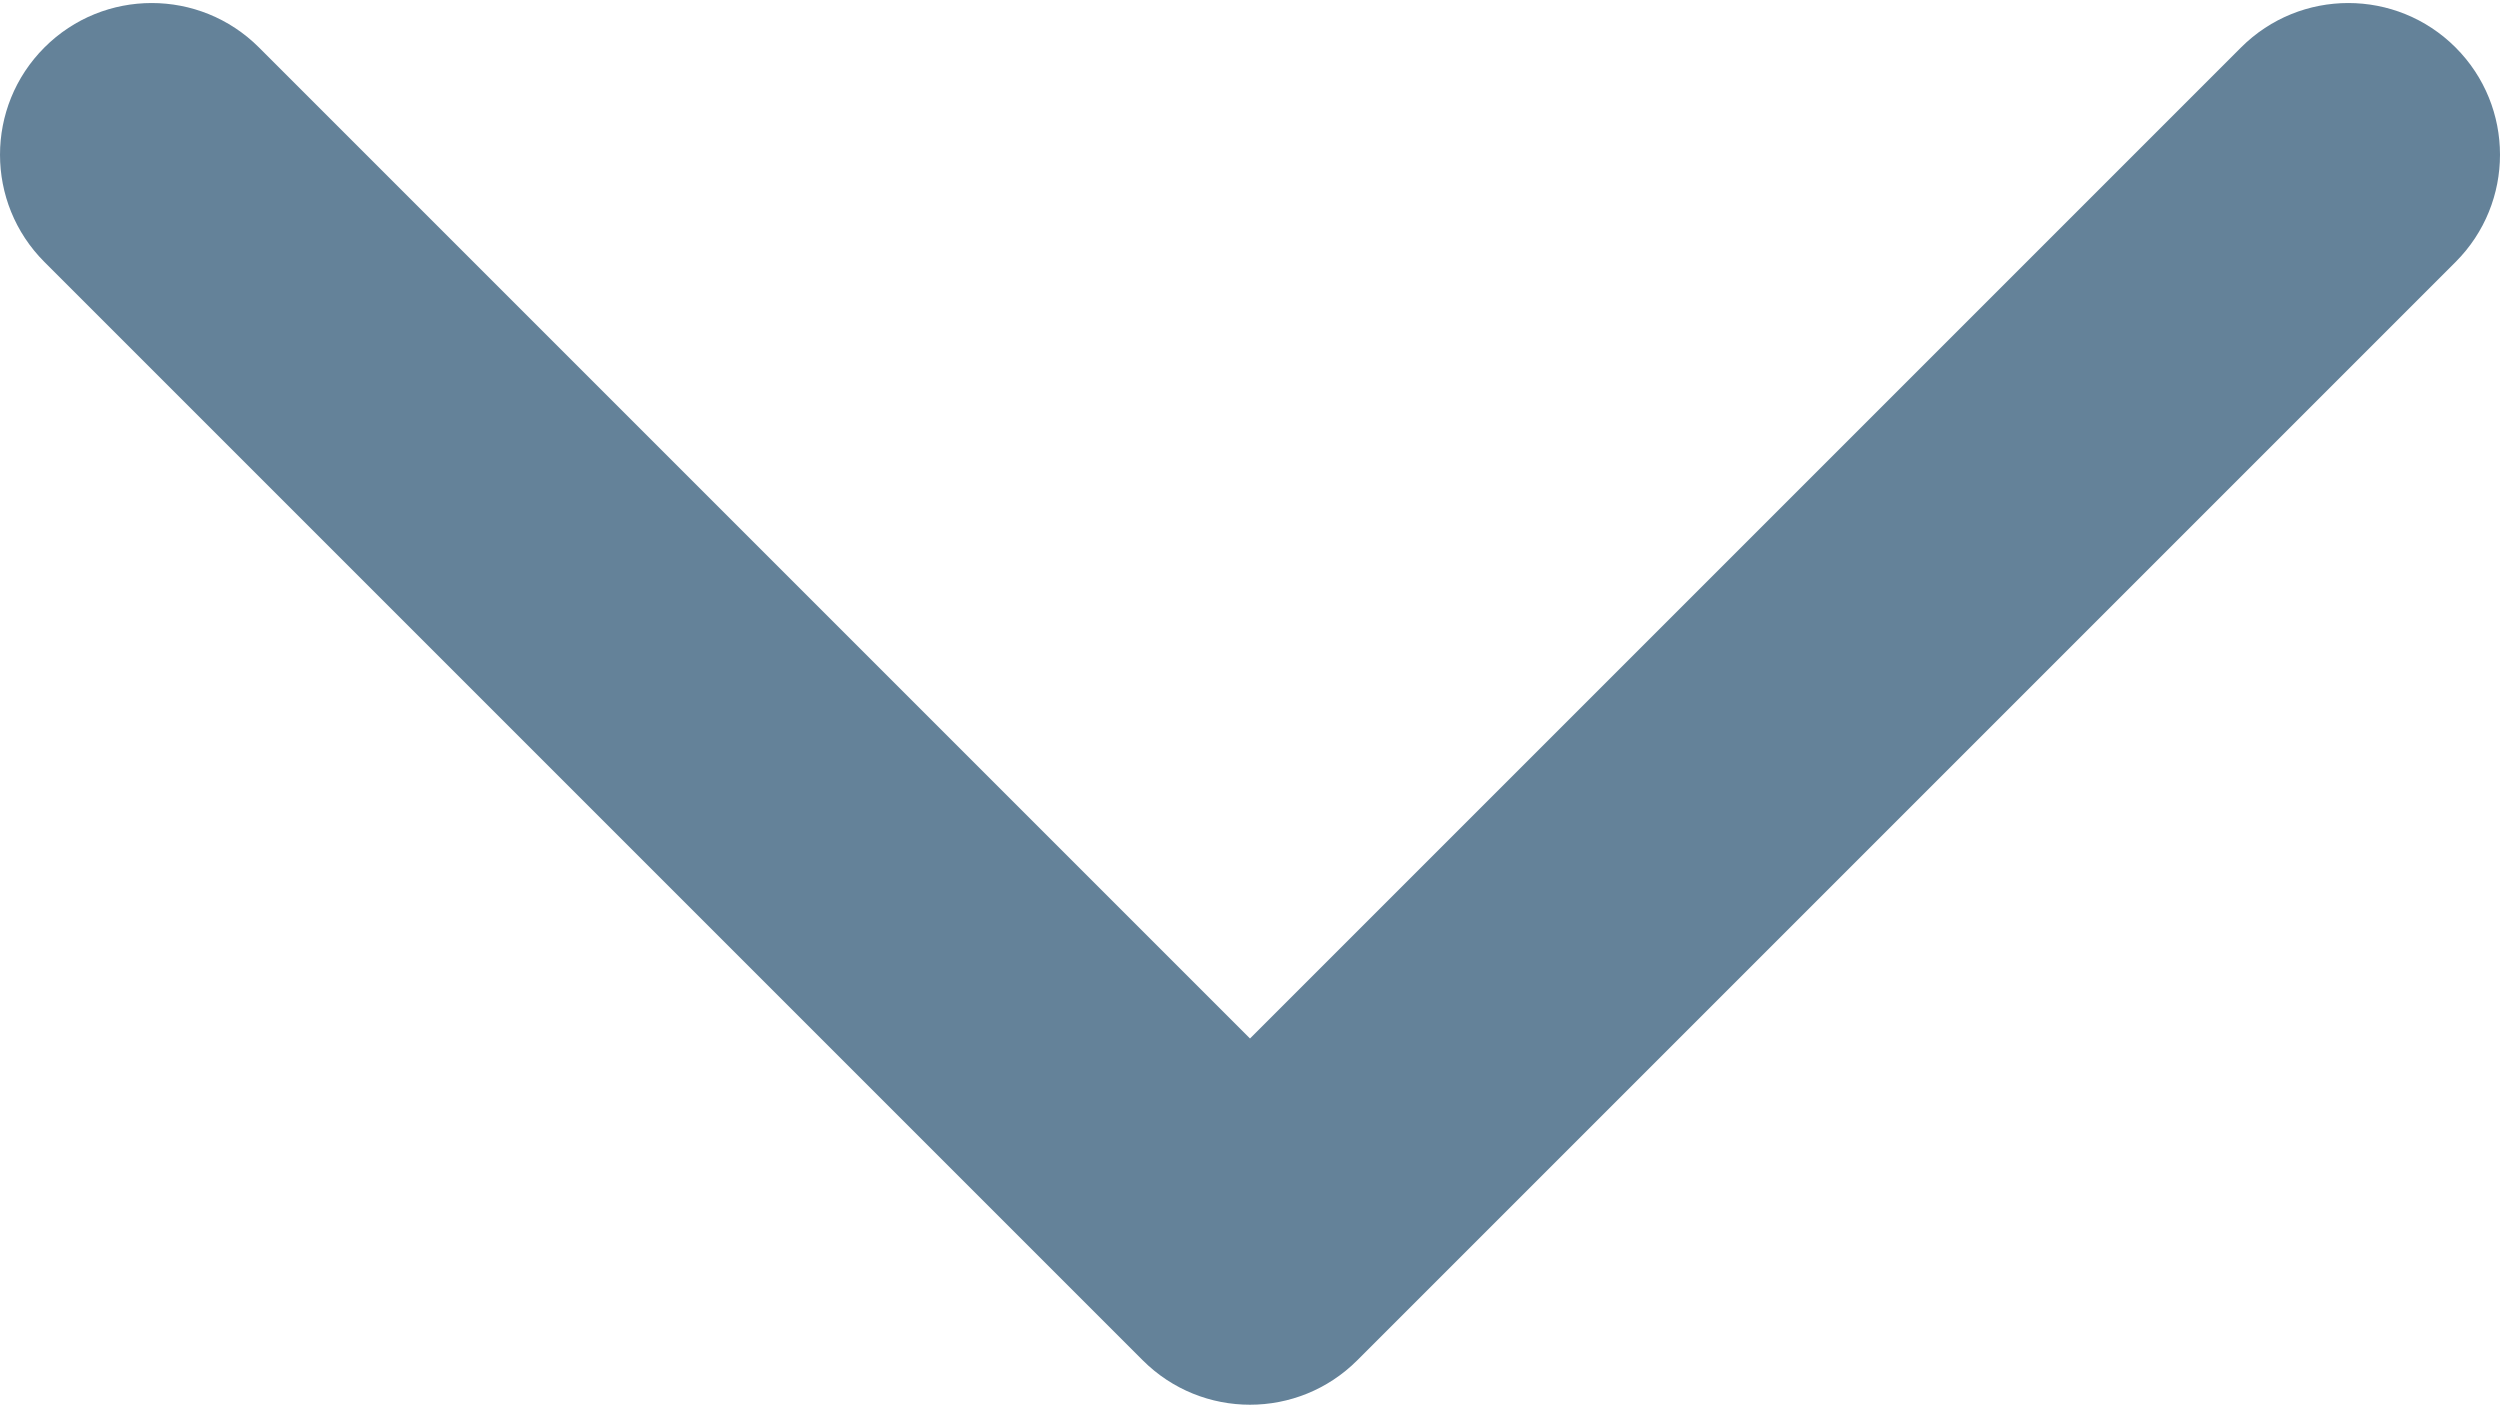 <svg
xmlns="http://www.w3.org/2000/svg"
viewBox="0 0 412 232"
>
<path
    d="M206 171.144L42.678 7.822c-9.763-9.763-25.592-9.763-35.355 0-9.763 9.763-9.763 25.592 0 35.355l181 181c9.763 9.763 25.592 9.763 35.355 0l181-181c9.762-9.763 9.762-25.592 0-35.355-9.763-9.763-25.592-9.763-35.355 0L206 171.144z"
    fill="#648299"
    fillRule="nonzero"
/>
</svg>